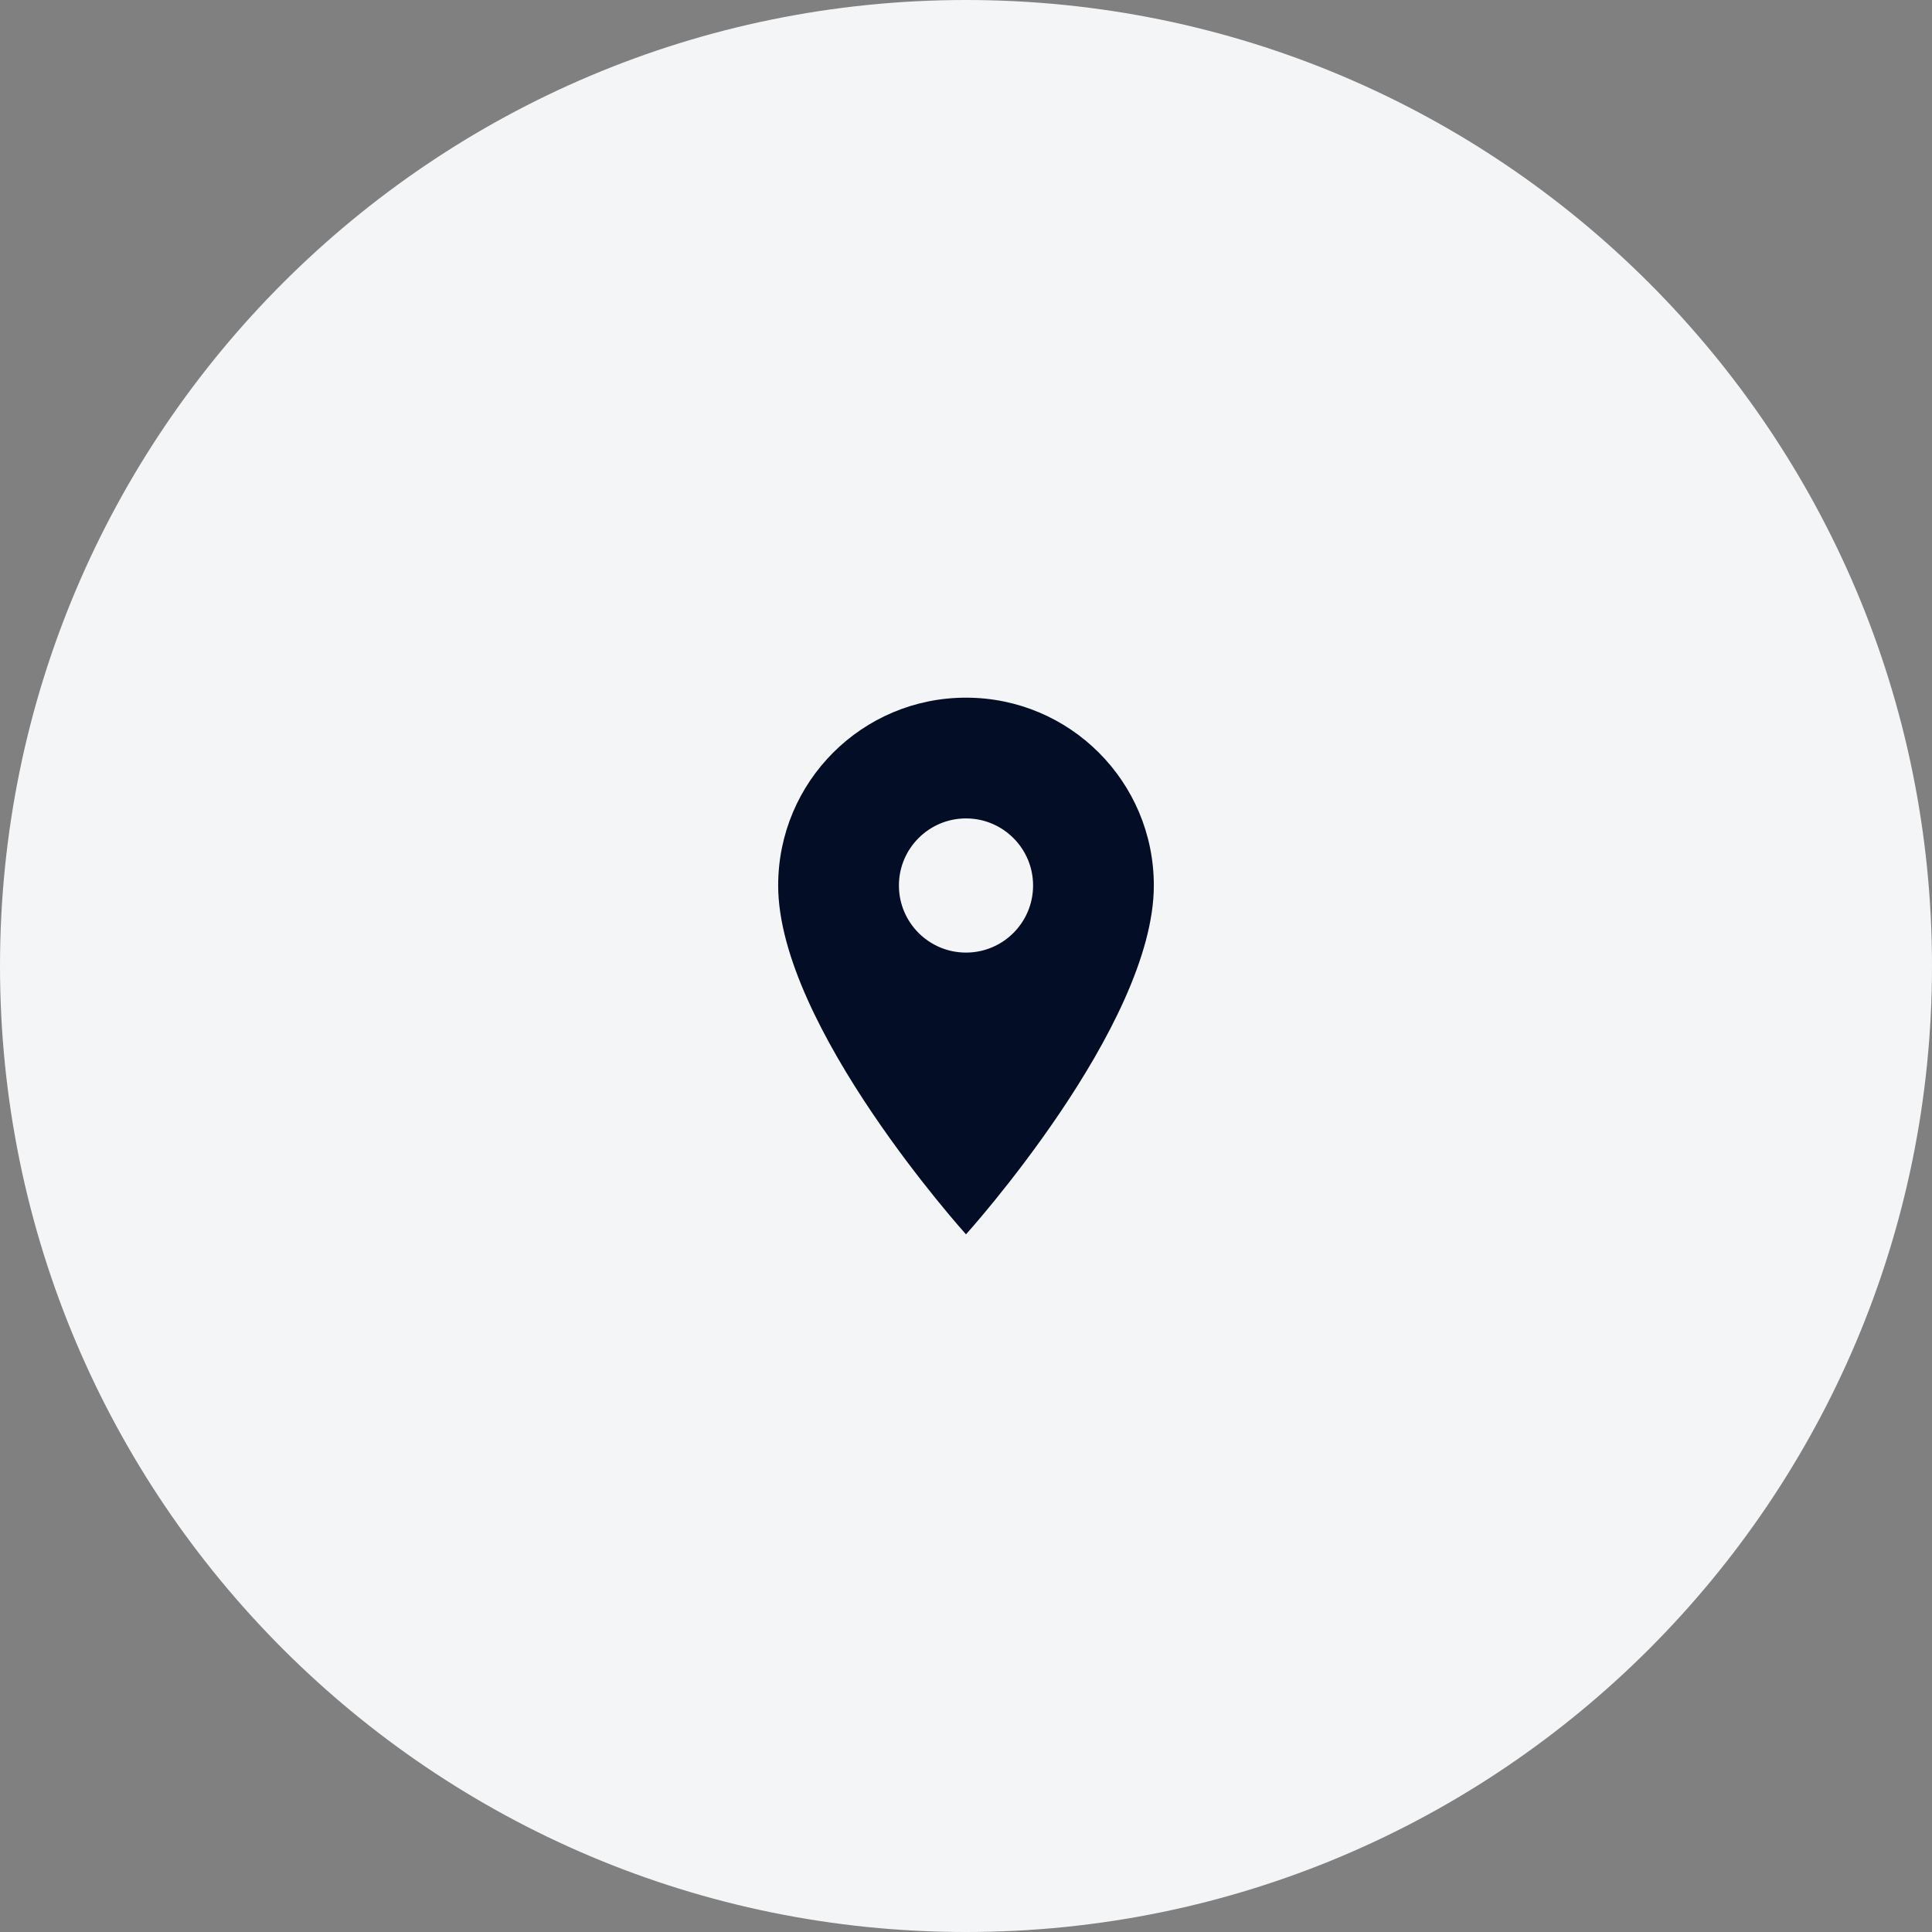<svg width="72" height="72" viewBox="0 0 72 72" fill="none" xmlns="http://www.w3.org/2000/svg">
<rect x="0" y="0" width="72" height="72" fill="#808080" stroke="none"/>
<path d="M0 36C0 16.118 16.118 0 36 0V0C55.882 0 72 16.118 72 36V36C72 55.882 55.882 72 36 72V72C16.118 72 0 55.882 0 36V36Z" fill="#F4F5F7"/>
<path d="M36 26C32.13 26 29 29.13 29 33C29 38.25 36 46 36 46C36 46 43 38.25 43 33C43 29.13 39.87 26 36 26ZM36 35.5C34.62 35.5 33.5 34.38 33.5 33C33.5 31.62 34.62 30.5 36 30.5C37.38 30.5 38.5 31.62 38.5 33C38.5 34.38 37.38 35.5 36 35.5Z" fill="#030D25"/>
</svg>
